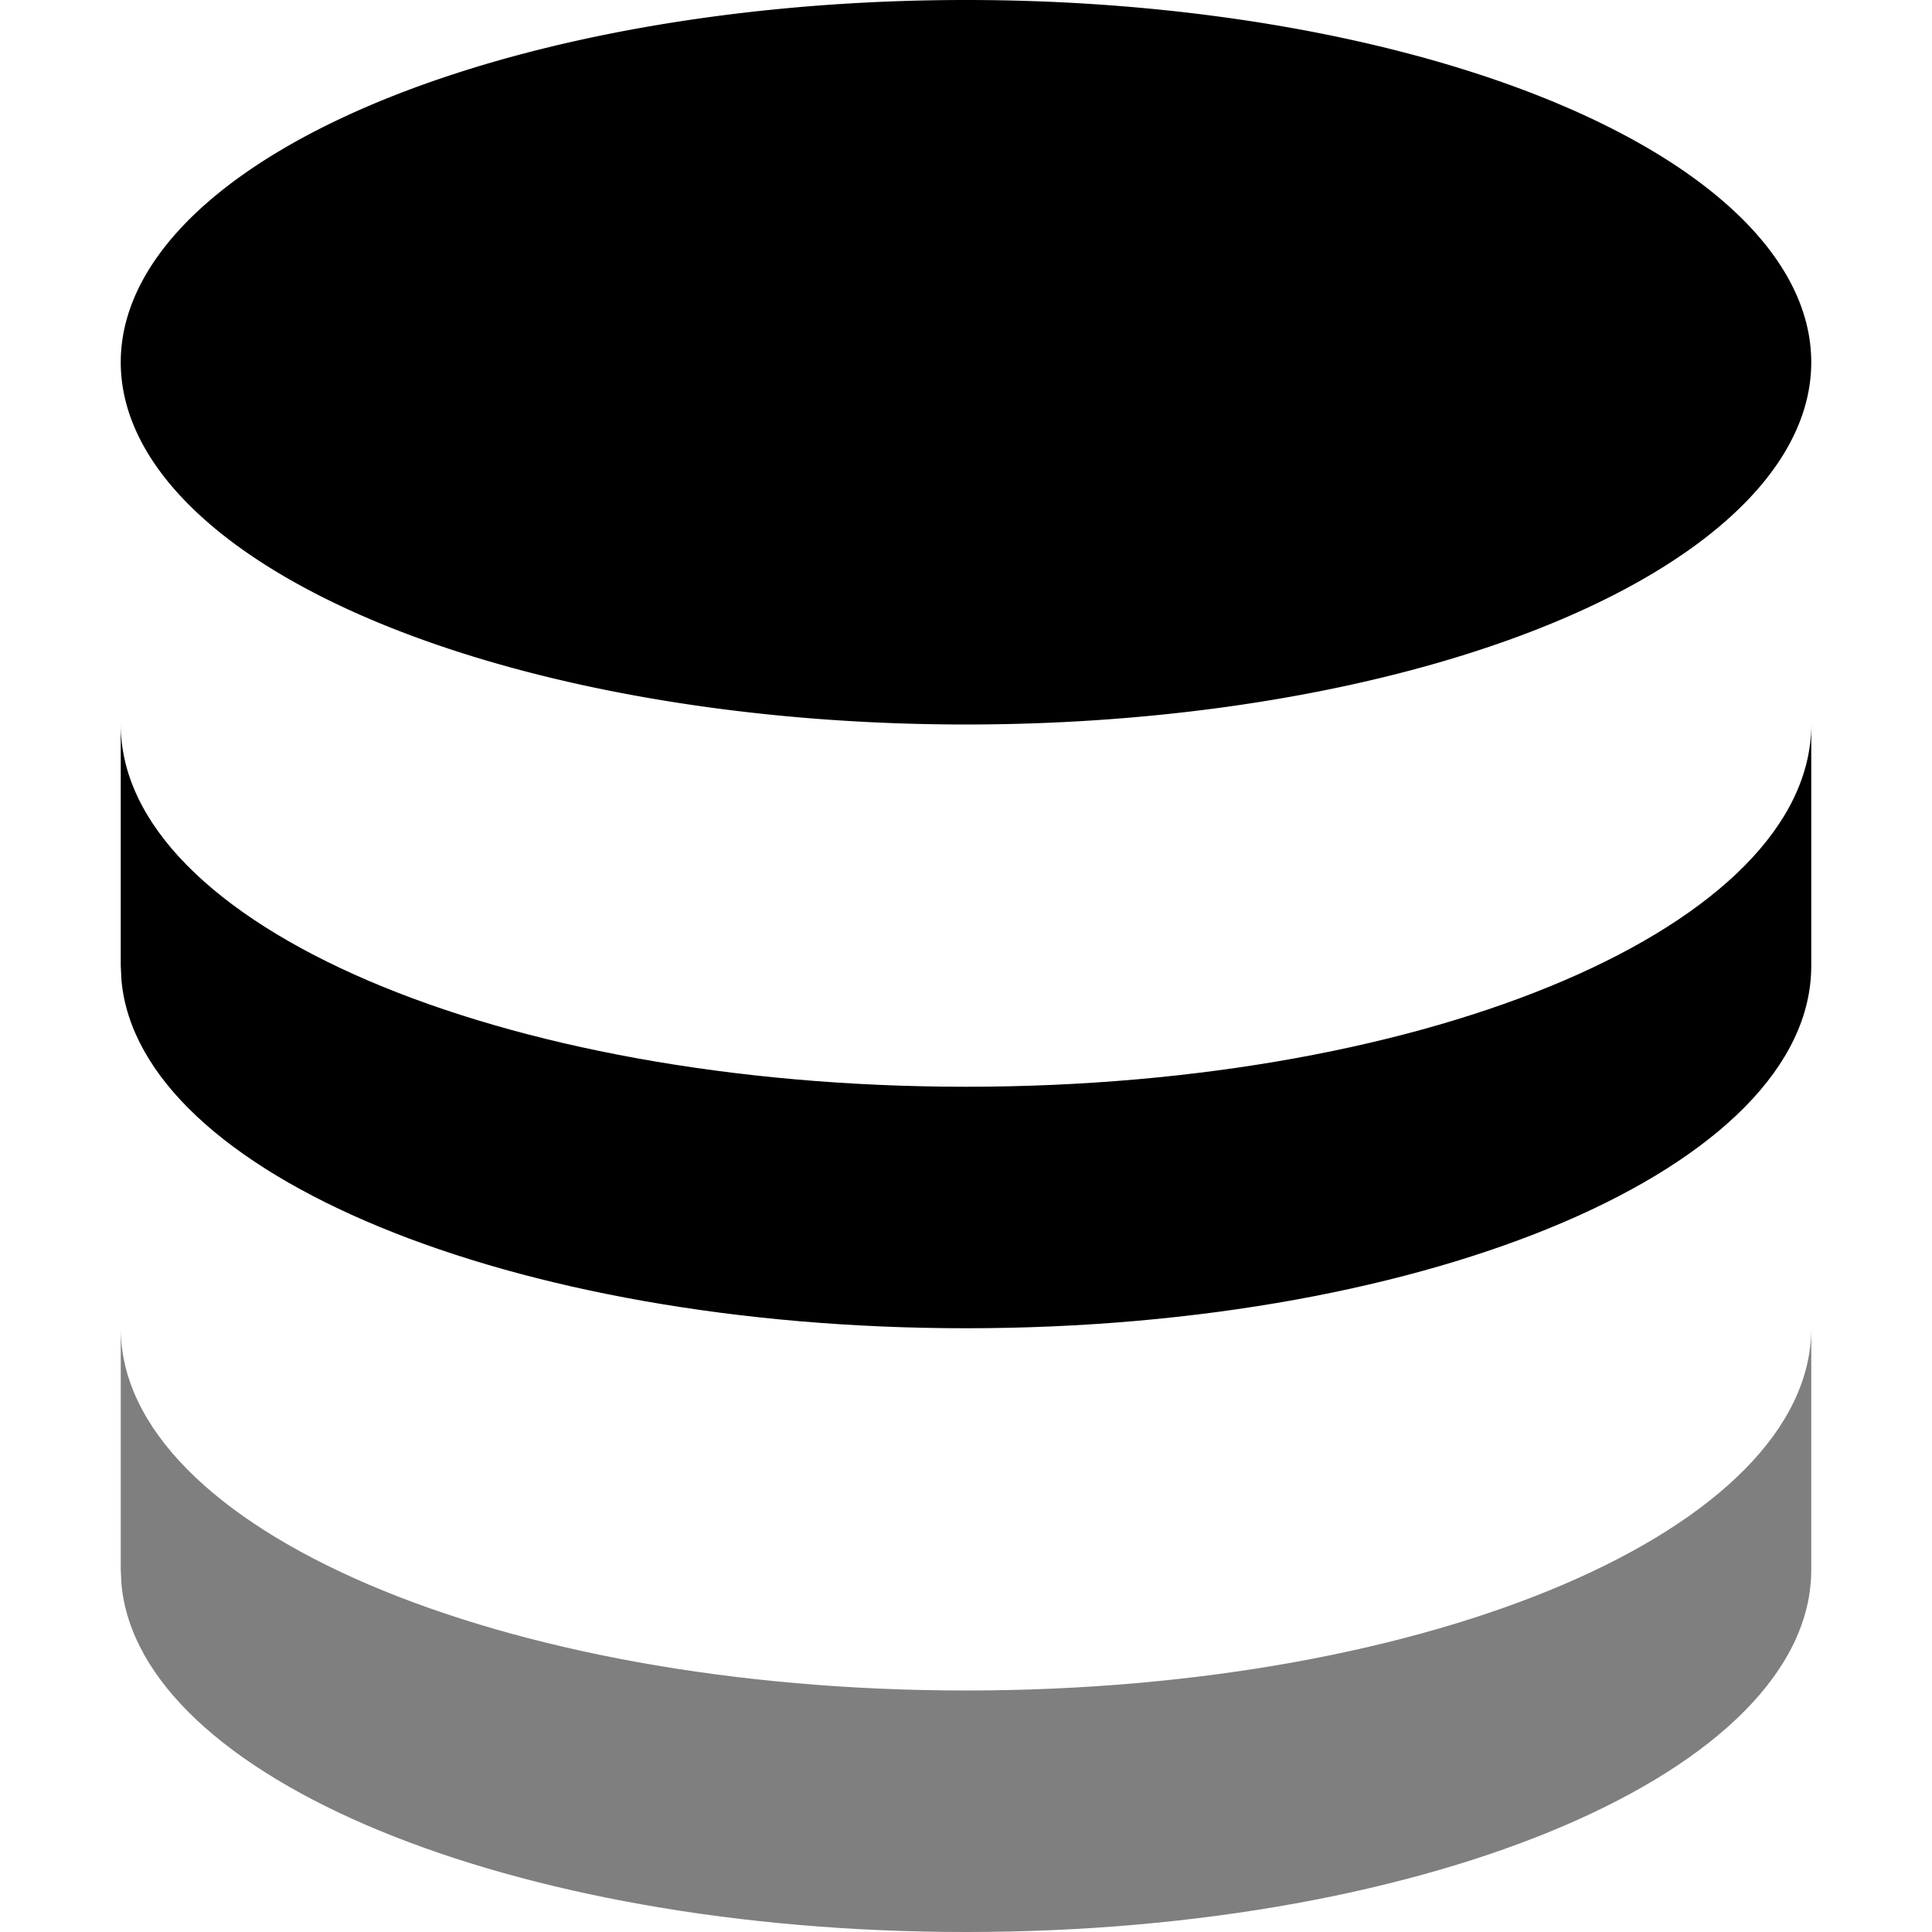 <svg xmlns="http://www.w3.org/2000/svg" class="ijs-icon__svg" width="200" height="200" viewBox="0 0 1024 1024"><path d="M64 192a448 192 0 1 0 896 0 448 192 0 1 0-896 0Z"></path><path d="M960 512c0 106.048-200.576 192-448 192C270.592 704 73.792 622.208 64.384 519.68L64 512V384c0 106.048 200.576 192 448 192s448-85.952 448-192v128z"></path><path d="M960 832c0 106.048-200.576 192-448 192-241.408 0-438.208-81.792-447.616-184.32L64 832v-128c0 106.048 200.576 192 448 192s448-85.952 448-192v128z" fill-opacity=".5"></path></svg>